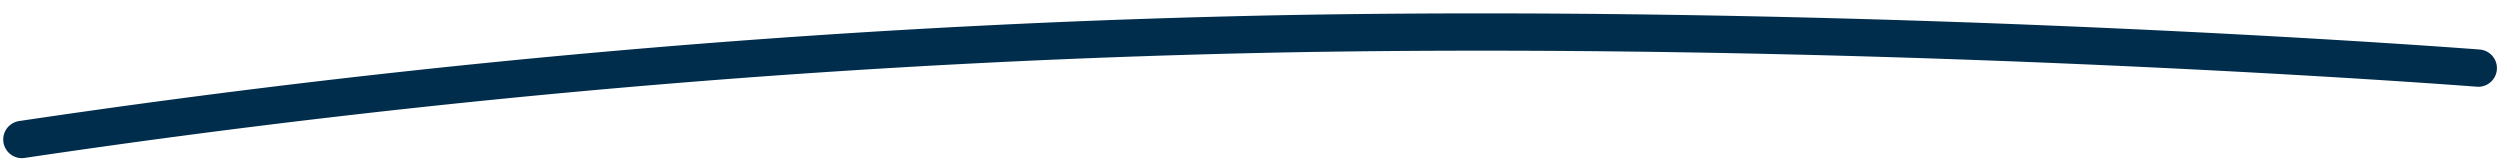 <svg xmlns="http://www.w3.org/2000/svg" preserveAspectRatio="none" viewBox="0 0 134.061 8.983"><path stroke="#002D4C" d="M132.896 3.653s-30.924-2.405-63.4-1.853A531.183 531.183 0 001.173 7.48" fill="none" stroke-linecap="round" stroke-linejoin="round" stroke-width="2"/></svg>